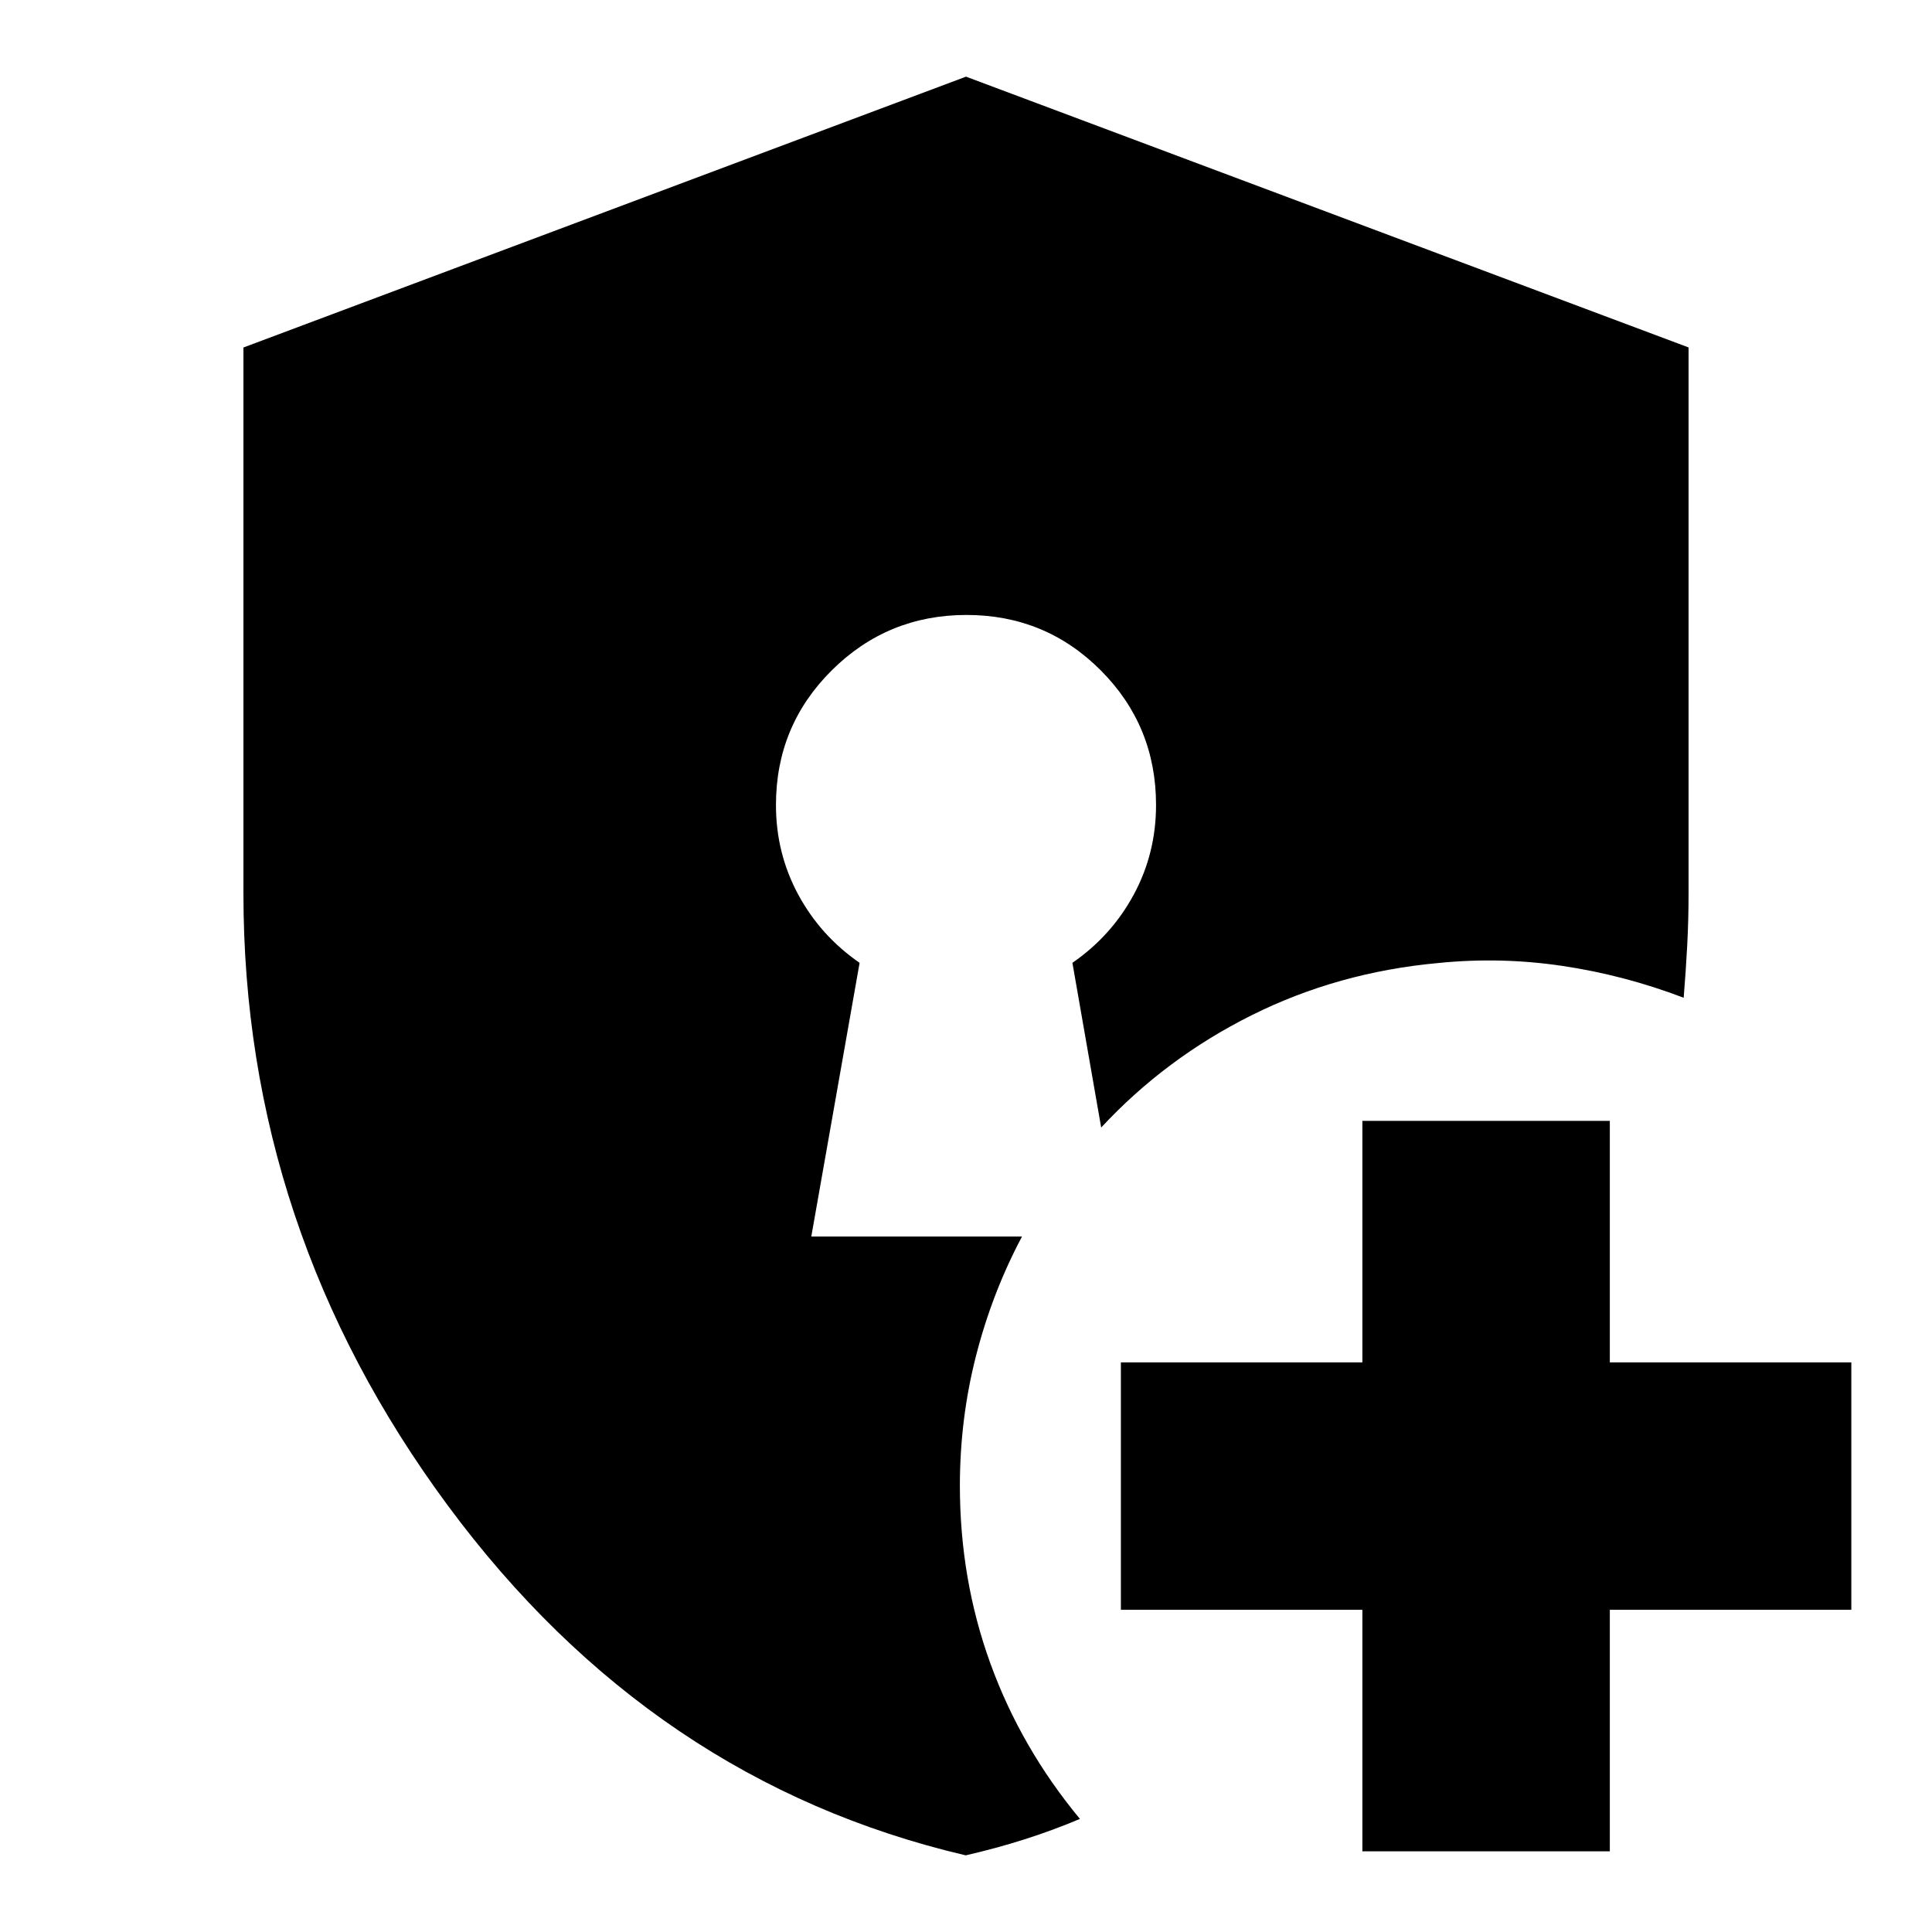 <svg xmlns="http://www.w3.org/2000/svg" height="24" viewBox="0 -960 960 960" width="24"><path d="M676.96-40.09v-120h-120v-122.95h120v-120h122.95v120h120v122.95h-120v120H676.96Zm-197.11 2Q324.09-74.55 222.52-211.9 120.96-349.25 120.96-516.09v-271.24L480-921.91l359.04 134.55v271.19q0 13.12-.68 26.06-.69 12.95-1.75 25.89-29.52-11.26-60.26-15.82-30.74-4.57-61.7-1.44-49.87 4.57-92.66 25.92-42.8 21.35-74.82 55.82l-14.3-81.83q19.43-13.43 30.5-33.93 11.06-20.5 11.06-44.5 0-39.35-27.46-66.89-27.47-27.54-66.72-27.54t-66.97 27.54q-27.71 27.54-27.71 66.89 0 24 11.06 44.5 11.07 20.5 30.5 33.93l-24 136h104.7q-14.87 28-22.87 59.34-8 31.33-8 64.45 0 46.61 15.19 88.43 15.19 41.83 44.46 77.16-13.44 5.67-27.59 10.17t-29.17 7.93Z"/></svg>